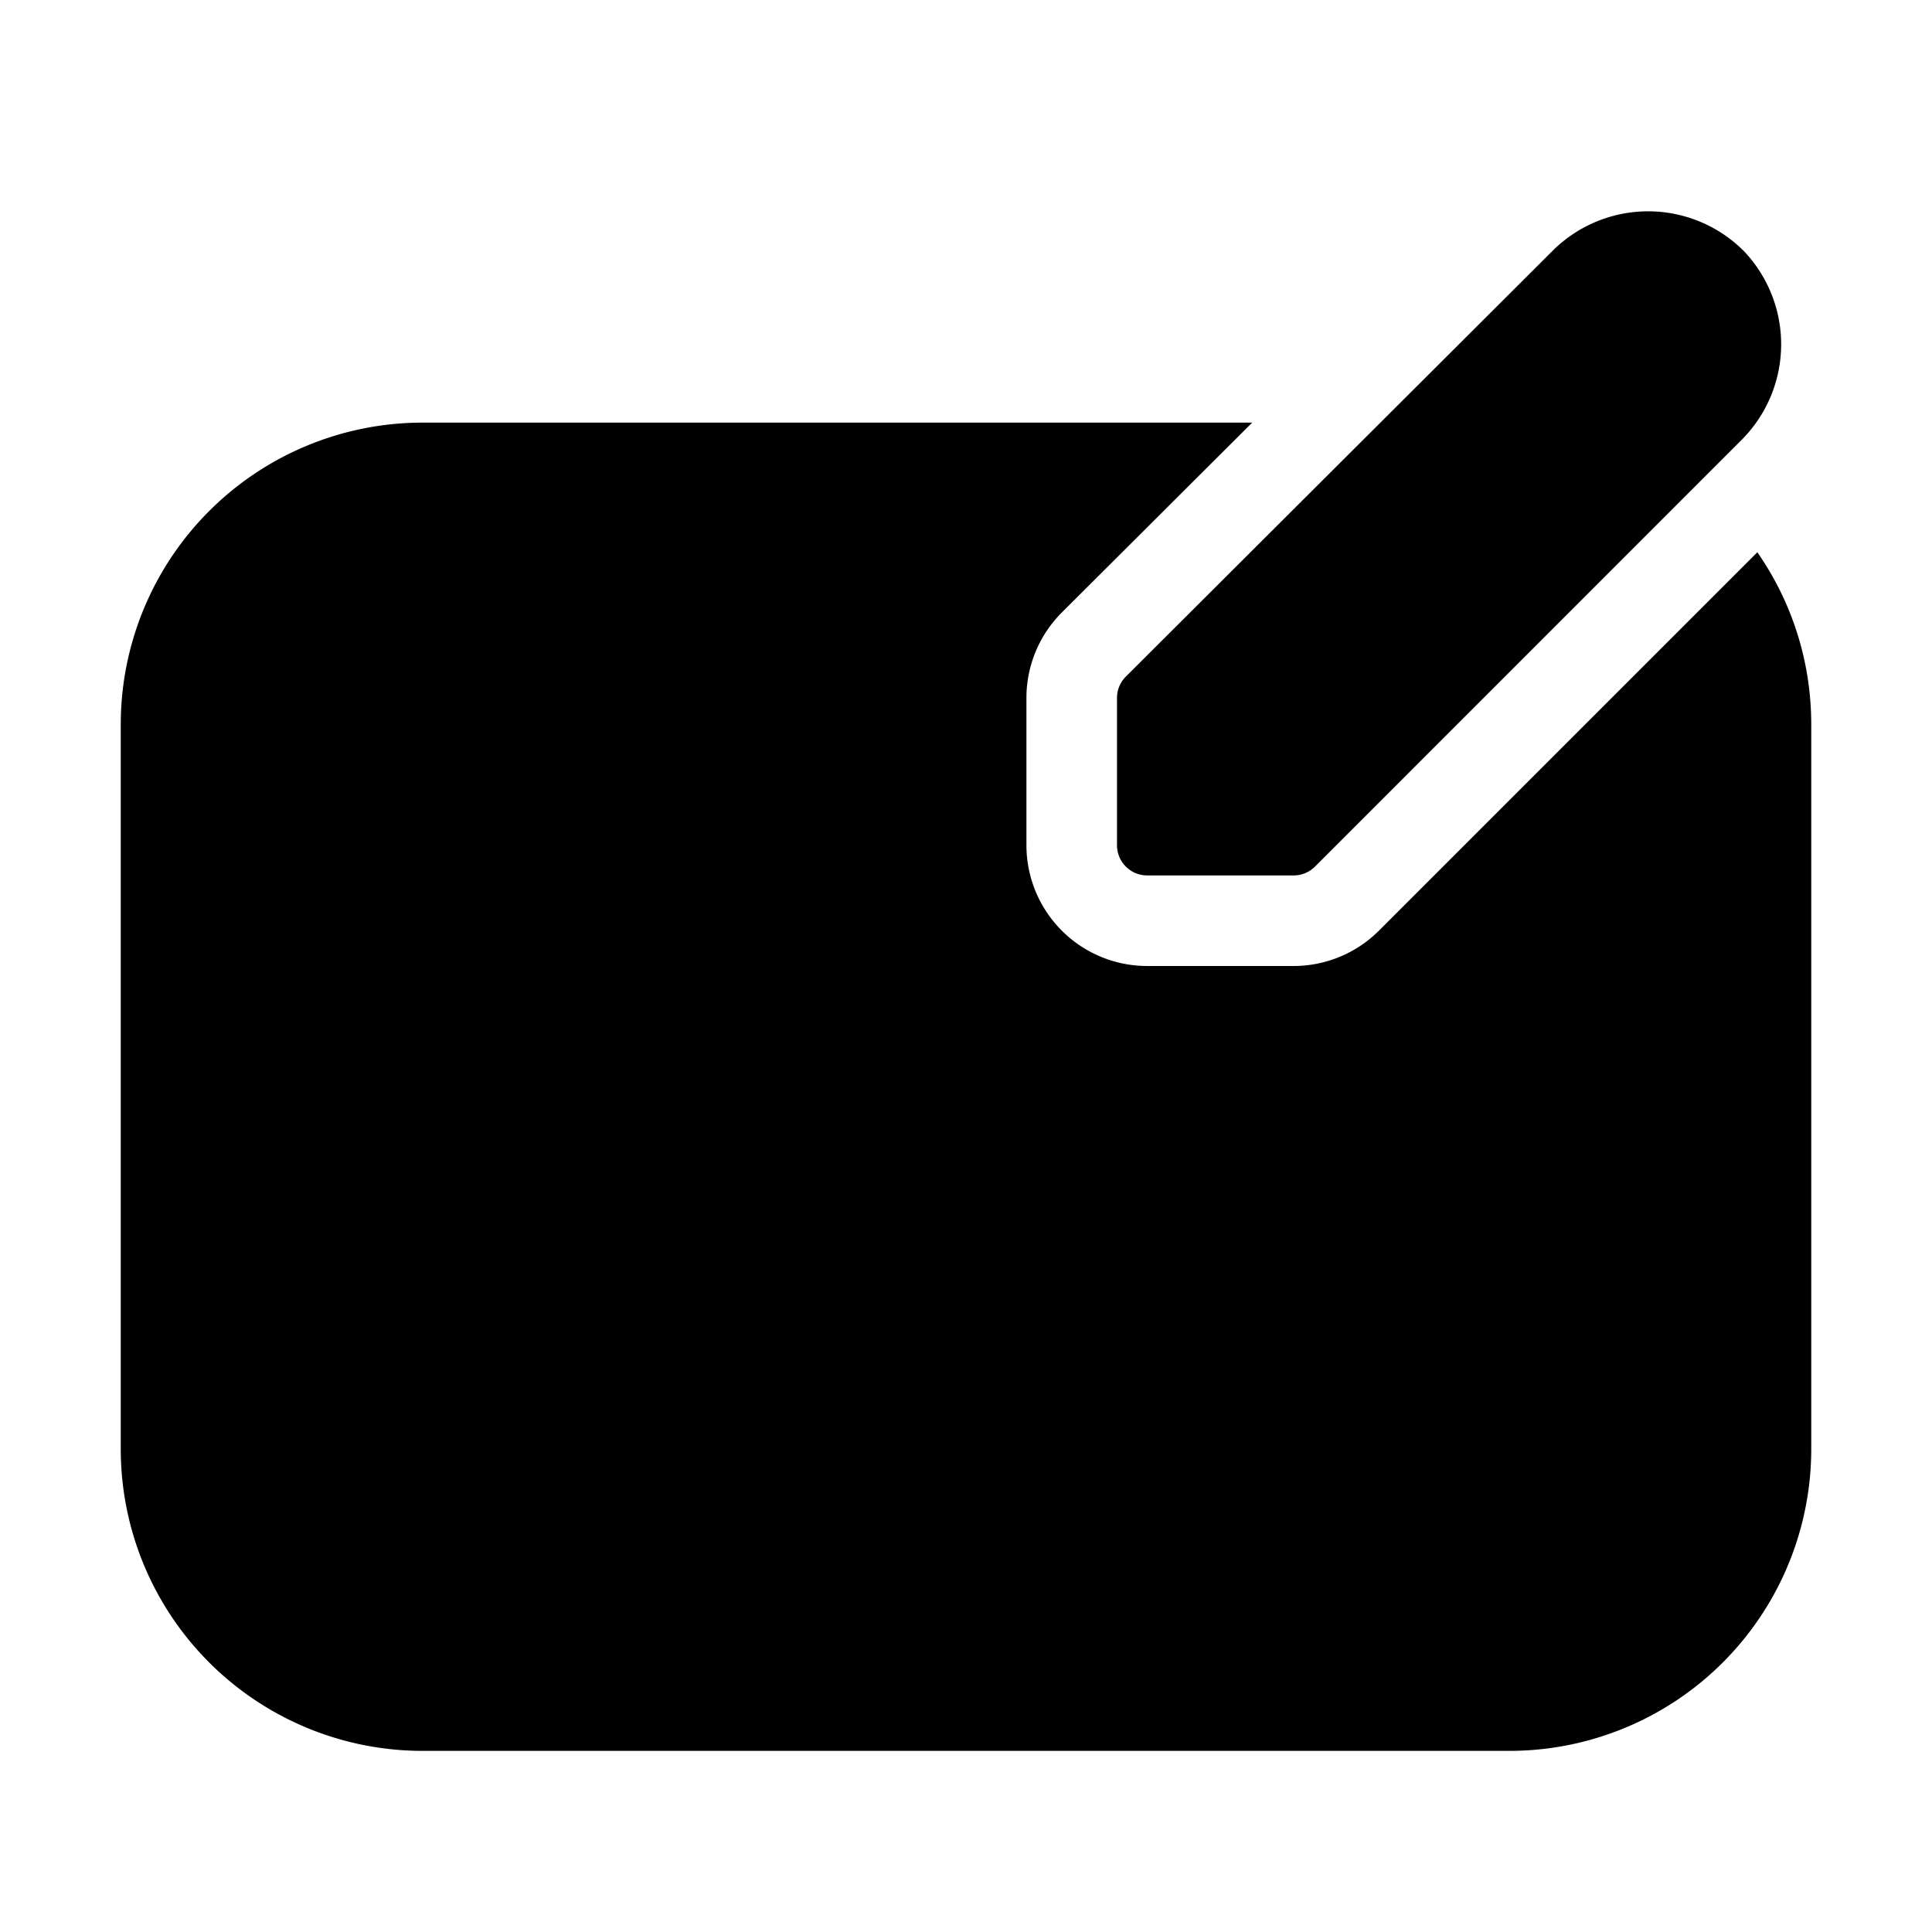 <svg xmlns="http://www.w3.org/2000/svg" width="32" height="32" viewBox="0 0 32 32"><path d="m20.74 7-3.152 3.144a2 2 0 0 0-.587 1.416V14a2 2 0 0 0 2 2h2.425a2 2 0 0 0 1.414-.586l6.267-6.267C29.67 9.956 30 10.94 30 12v12a5 5 0 0 1-5 5H7a5 5 0 0 1-5-5V12a5 5 0 0 1 5-5zM27.298 3.5c-.582 0-1.142.227-1.56.632l-7.09 7.074a.5.5 0 0 0-.147.354V14a.5.5 0 0 0 .5.5h2.425a.5.5 0 0 0 .354-.146l7.083-7.085.006-.006a2.24 2.24 0 0 0 0-3.12l-.011-.01a2.24 2.24 0 0 0-1.56-.633"/></svg>